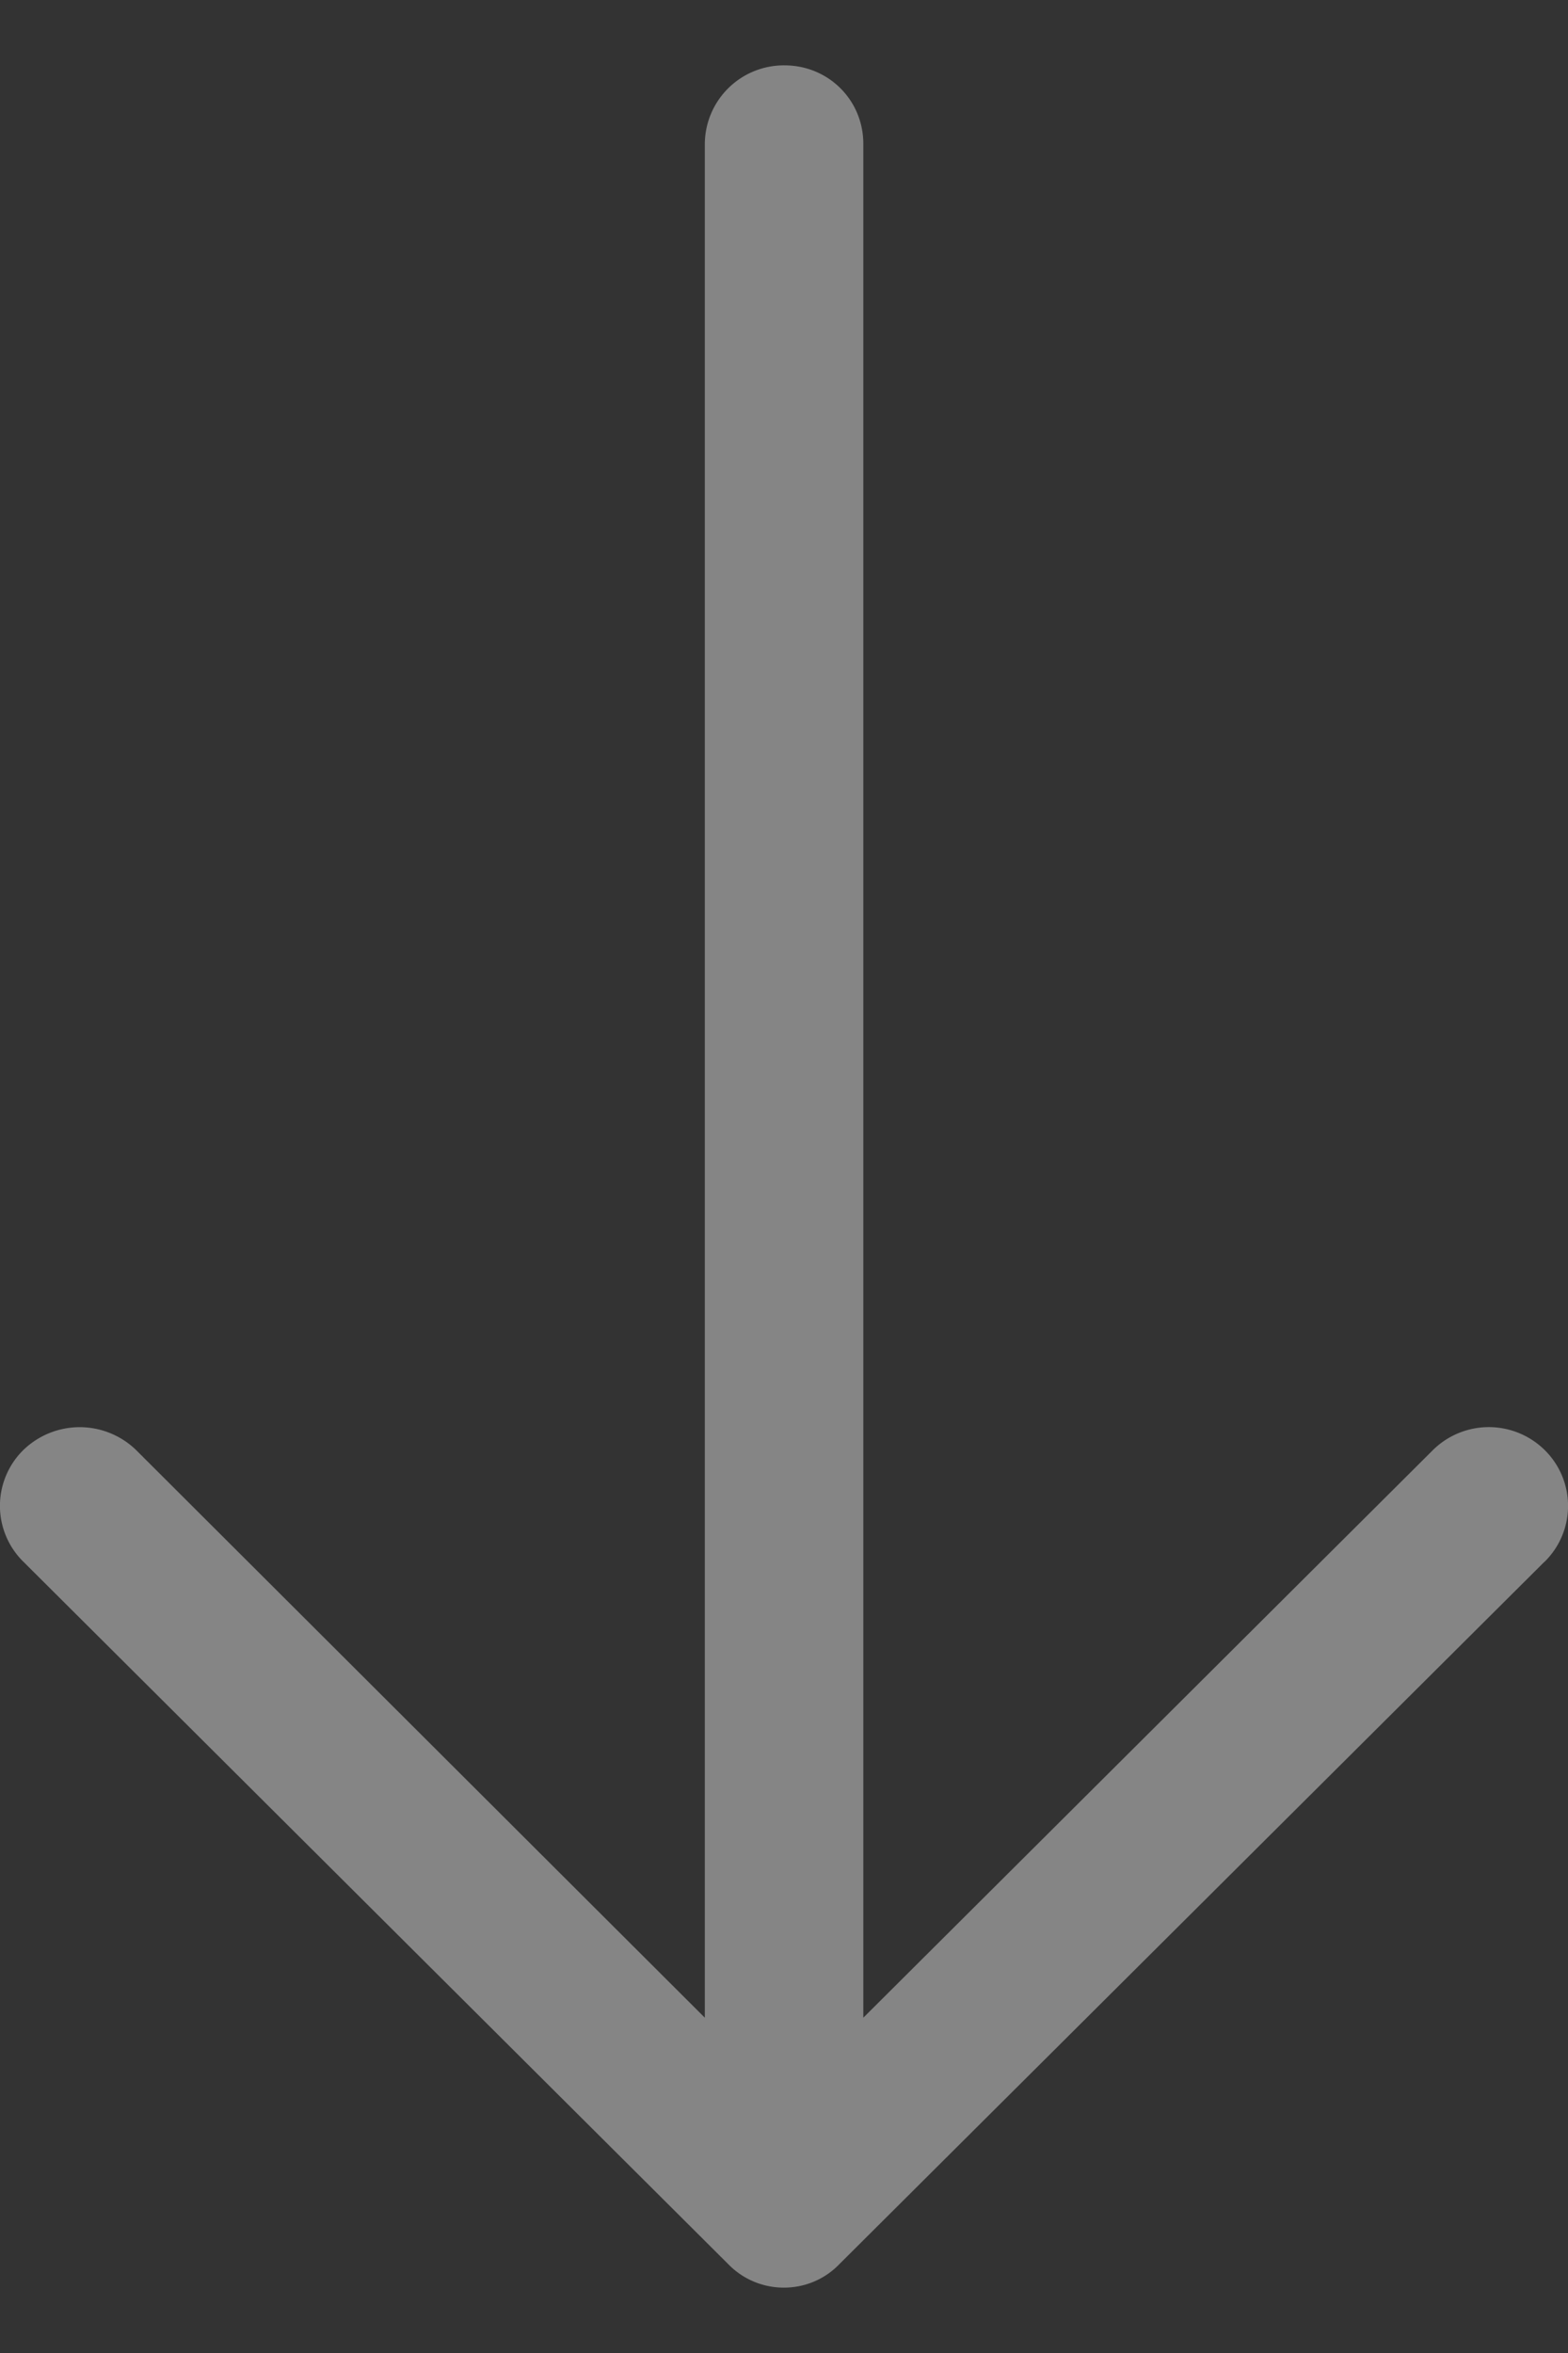 <svg xmlns="http://www.w3.org/2000/svg" width="12" height="18" viewBox="0 0 12 18">
    <rect x="0" y="0" width="12" height="18" fill="#333333" stroke="none"/>
    <path fill="#FFF" fill-rule="nonzero" d="M11.82 11.948a.599.599 0 0 0 0-.857.609.609 0 0 0-.852 0l-4.361 4.344V1.1c0-.334-.267-.6-.603-.6a.605.605 0 0 0-.61.6v14.335L1.04 11.091a.62.62 0 0 0-.86 0 .599.599 0 0 0 0 .857l5.393 5.372c.233.24.62.24.851 0l5.395-5.372z" opacity=".4"/>
</svg>
